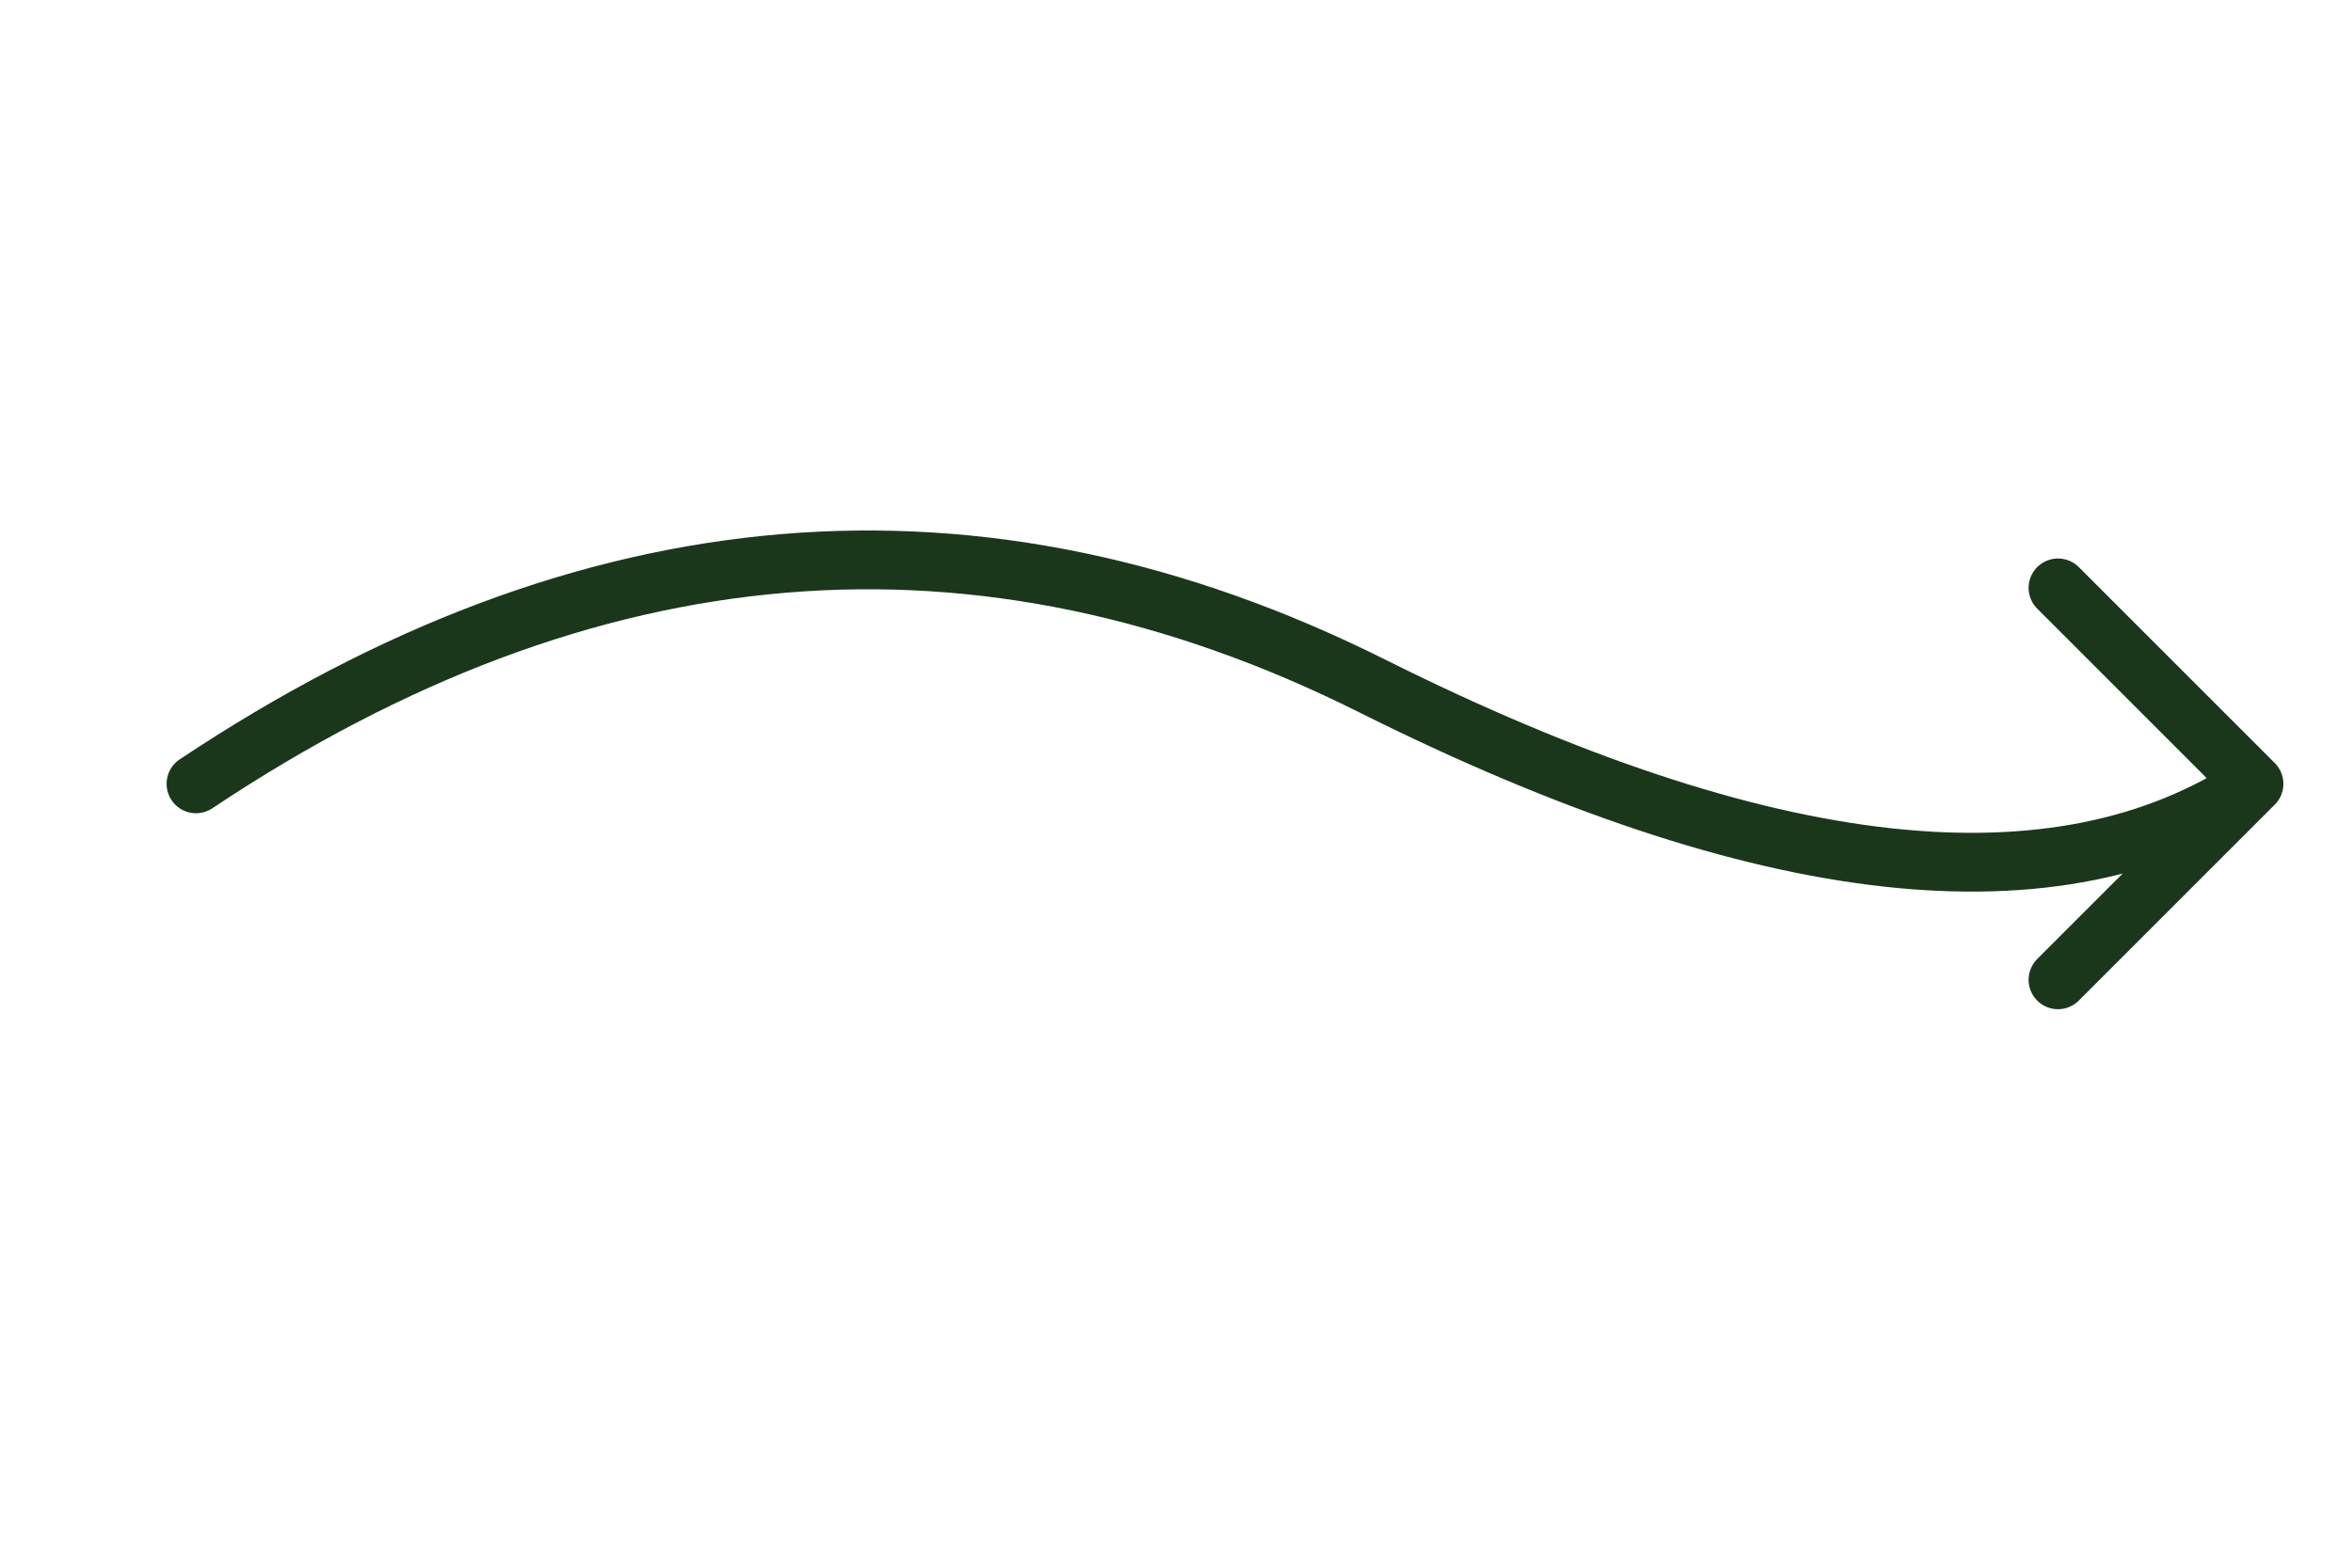<svg width="120" height="80" viewBox="0 0 120 80" fill="none" xmlns="http://www.w3.org/2000/svg">
  <path d="M10,40 Q40,20 70,35 T115,40 L105,30 M115,40 L105,50" stroke="#1A371C" stroke-width="3" stroke-linecap="round" stroke-linejoin="round" fill="none" />
</svg>

